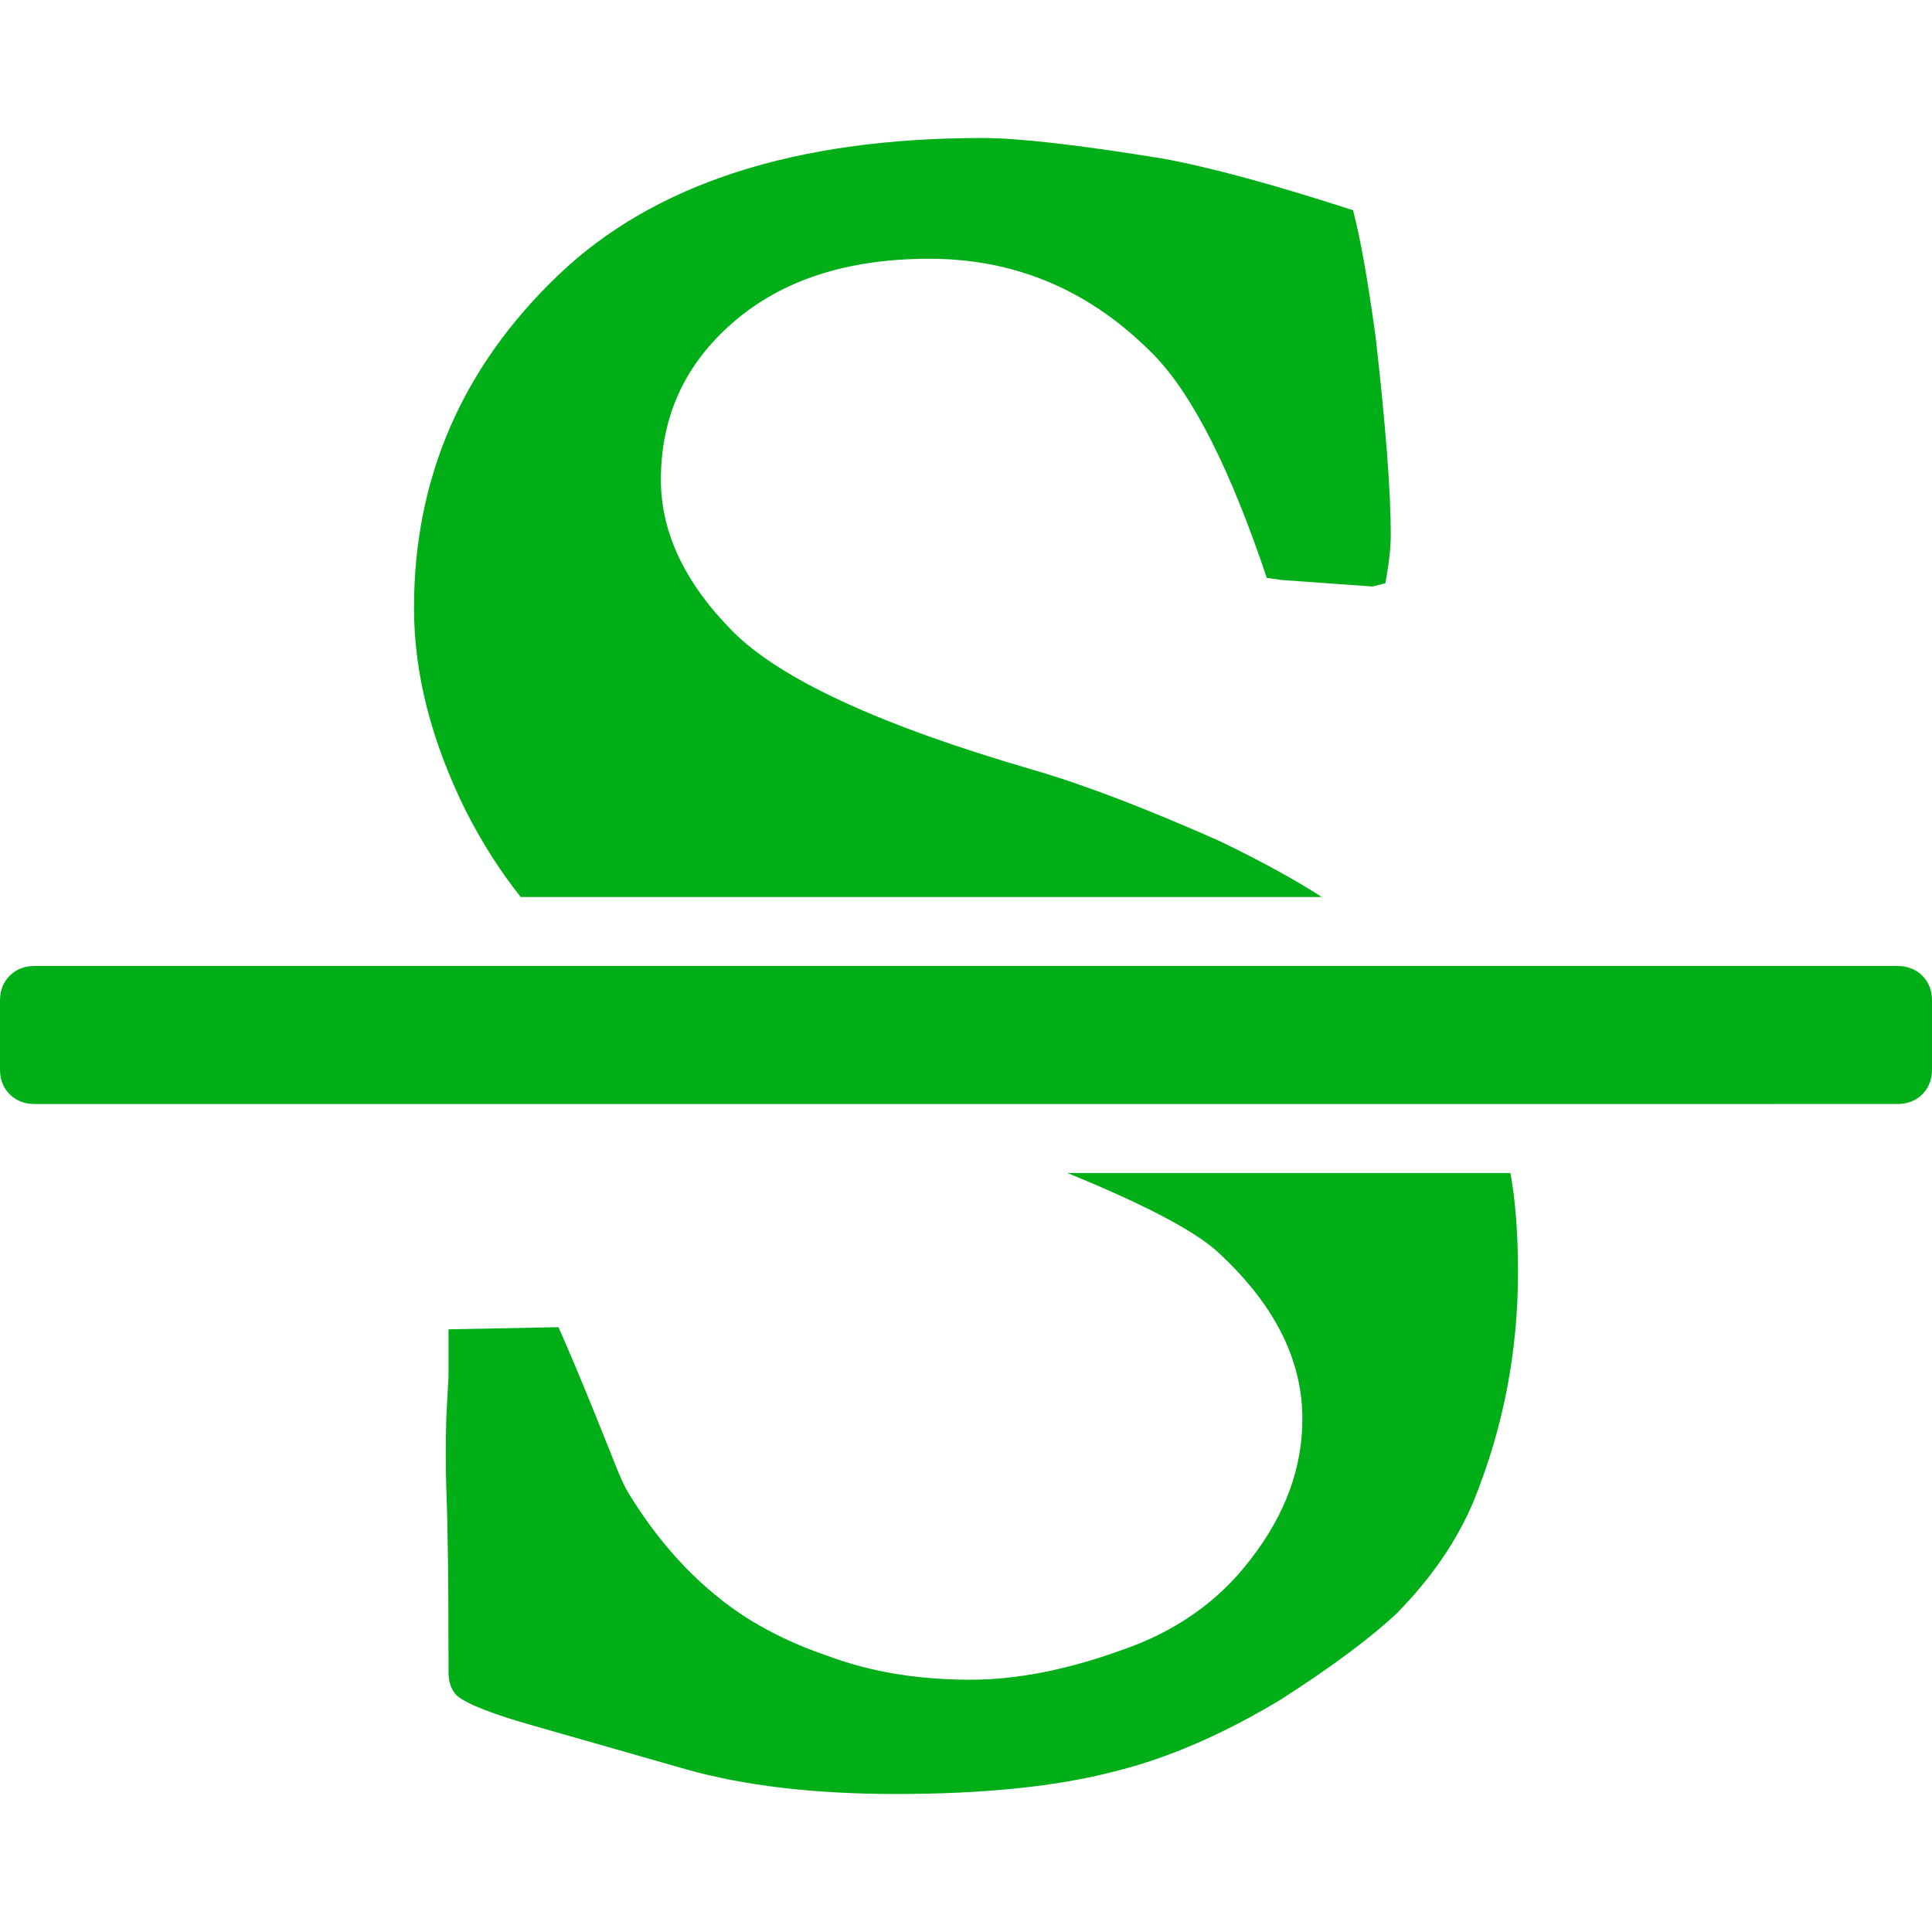 <?xml version="1.0" encoding="utf-8"?>
<!-- Generator: Adobe Illustrator 21.1.0, SVG Export Plug-In . SVG Version: 6.00 Build 0)  -->
<svg version="1.1" id="Layer_1" xmlns="http://www.w3.org/2000/svg" xmlns:xlink="http://www.w3.org/1999/xlink" x="0px" y="0px"
	 viewBox="0 0 1792 1792" style="enable-background:new 0 0 1792 1792;" xml:space="preserve">
<style type="text/css">
	.st0{fill:#00AE18;}
</style>
<path class="st0" d="M1760,896c9.3,0,17,3,23,9s9,13.7,9,23v64c0,9.3-3,17-9,23s-13.7,9-23,9H32c-9.3,0-17-3-23-9s-9-13.7-9-23v-64
	c0-9.3,3-17,9-23s13.7-9,23-9H1760z M483,832c-18.7-23.3-35.7-50-51-80c-32-64.7-48-127.3-48-188c0-120.7,44.7-223.7,134-309
	c88.7-84.7,219.7-127,393-127c33.3,0,89,6.3,167,19c44,8,103,24,177,48c6.7,25.3,13.7,64.7,21,118c9.3,82,14,143,14,183
	c0,12-1.7,27-5,45l-12,3l-84-6l-14-2c-33.3-99.3-67.7-167.7-103-205c-58.7-60.7-128.7-91-210-91c-76,0-136.7,19.7-182,59
	c-44.7,38.7-67,87.3-67,146c0,48.7,22,95.3,66,140s137,87.7,279,129c46,13.3,103.7,35.3,173,66c38.7,18.7,70.3,36,95,52H483z
	 M990,1088h411c4.7,26,7,56.7,7,92c0,74-13.7,144.7-41,212c-15.3,36.7-39,71.3-71,104c-24.7,23.3-61,50.3-109,81
	c-53.3,32-104.3,54-153,66c-53.3,14-121,21-203,21c-76,0-141-7.7-195-23l-140-40c-38-10.7-62-20-72-28c-5.3-5.3-8-12.7-8-22v-13
	c0-72-0.7-124-2-156c-0.7-20-0.7-42.7,0-68l2-37v-44l102-2c10,22.7,20,46.3,30,71s17.5,43.3,22.5,56s9.2,21.7,12.5,27
	c23.3,38,50,69.3,80,94c28.7,24,63.7,43,105,57c39.3,14.7,83.3,22,132,22c42.7,0,89-9,139-27c51.3-17.3,92-46,122-86
	c31.3-40.7,47-83.7,47-129c0-56-27-108.3-81-157C1104.3,1139.7,1058.7,1116,990,1088z"/>
</svg>
